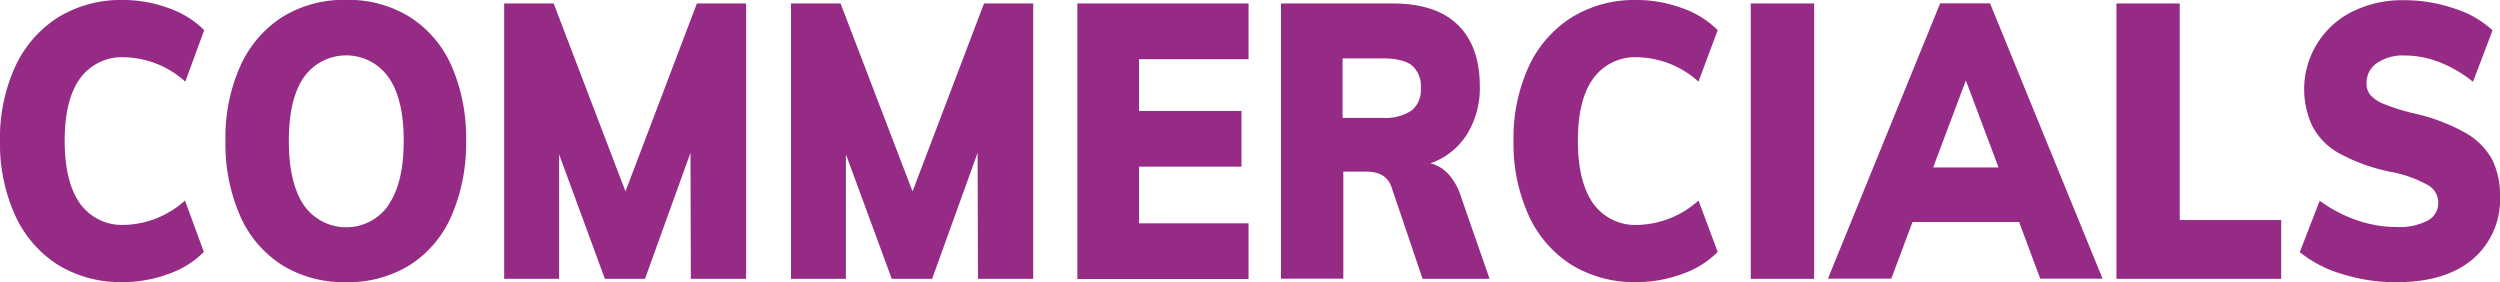 <svg id="Layer_1" data-name="Layer 1" xmlns="http://www.w3.org/2000/svg" viewBox="0 0 396.94 44.82"><defs><style>.cls-1{isolation:isolate;}.cls-2{fill:#952b85;}</style></defs><title>Commercials</title><g id="Commercials"><g class="cls-1"><path class="cls-2" d="M11.58,95.32a18.18,18.18,0,0,1-6.79-7.89A27.55,27.55,0,0,1,2.41,75.64a27.2,27.2,0,0,1,2.38-11.7,18.33,18.33,0,0,1,6.79-7.86,19,19,0,0,1,10.36-2.79,20.87,20.87,0,0,1,7.25,1.29,14.86,14.86,0,0,1,5.64,3.5l-3,8.17a14.92,14.92,0,0,0-9.63-3.87,8.22,8.22,0,0,0-7.06,3.34q-2.46,3.36-2.46,9.92t2.46,10A8.21,8.21,0,0,0,22.15,89a14.92,14.92,0,0,0,9.63-3.87l3,8.16a14.74,14.74,0,0,1-5.64,3.5,20.87,20.87,0,0,1-7.25,1.29A19,19,0,0,1,11.58,95.32Z" transform="translate(-2.41 -53.29)"/></g><g class="cls-1"><path class="cls-2" d="M47.2,95.38a17.68,17.68,0,0,1-6.67-7.83,28.44,28.44,0,0,1-2.32-11.91,27.75,27.75,0,0,1,2.35-11.85A17.91,17.91,0,0,1,47.22,56a18.53,18.53,0,0,1,10.14-2.73A18.53,18.53,0,0,1,67.5,56a17.56,17.56,0,0,1,6.61,7.77,28.37,28.37,0,0,1,2.3,11.85,28.76,28.76,0,0,1-2.3,11.91,17.5,17.5,0,0,1-6.61,7.83,18.53,18.53,0,0,1-10.14,2.73A18.62,18.62,0,0,1,47.2,95.38Zm16.88-9.55q2.43-3.49,2.43-10.19t-2.43-10.1a8.23,8.23,0,0,0-13.41,0q-2.4,3.43-2.4,10.13t2.4,10.22a8.19,8.19,0,0,0,13.41,0Z" transform="translate(-2.41 -53.29)"/><path class="cls-2" d="M120.87,53.84V97.56H112.1l-.06-20-7.22,20H98.45L91.18,77.79V97.56H82.46V53.84h7.86l11.4,29.84,11.34-29.84Z" transform="translate(-2.41 -53.29)"/><path class="cls-2" d="M166.46,53.84V97.56h-8.77l-.06-20-7.22,20H144l-7.28-19.77V97.56H128V53.84h7.87L147.3,83.68l11.35-29.84Z" transform="translate(-2.41 -53.29)"/><path class="cls-2" d="M173.47,53.84h27.18v8.85H183.26v8.22h16.27v8.84H183.26v9h17.39v8.84H173.47Z" transform="translate(-2.41 -53.29)"/></g><g class="cls-1"><path class="cls-2" d="M238.92,97.56H228.28L223.35,83q-.85-2.46-4-2.46H215.7v17h-9.9V53.84h17.71q6.9,0,10.38,3.41T237.37,67a13.93,13.93,0,0,1-2.06,7.65,11.16,11.16,0,0,1-5.8,4.57,5.71,5.71,0,0,1,2.88,1.72,9.46,9.46,0,0,1,2,3.62ZM226.56,70.82A4.2,4.2,0,0,0,228,67.29a4.31,4.31,0,0,0-1.42-3.62q-1.43-1.11-4.68-1.11h-6.32V72h6.32A7.53,7.53,0,0,0,226.56,70.82Z" transform="translate(-2.41 -53.29)"/></g><g class="cls-1"><path class="cls-2" d="M251.9,95.32a18.14,18.14,0,0,1-6.8-7.89,27.55,27.55,0,0,1-2.38-11.79,27.2,27.2,0,0,1,2.38-11.7,18.29,18.29,0,0,1,6.8-7.86,19,19,0,0,1,10.35-2.79,20.83,20.83,0,0,1,7.25,1.29,14.86,14.86,0,0,1,5.64,3.5l-3.05,8.17a14.92,14.92,0,0,0-9.63-3.87,8.22,8.22,0,0,0-7.06,3.34q-2.46,3.36-2.46,9.92t2.46,10A8.21,8.21,0,0,0,262.46,89a14.92,14.92,0,0,0,9.63-3.87l3.05,8.16a14.74,14.74,0,0,1-5.64,3.5,20.83,20.83,0,0,1-7.25,1.29A19,19,0,0,1,251.9,95.32Z" transform="translate(-2.41 -53.29)"/><path class="cls-2" d="M280.39,53.84h10.06V97.56H280.39Z" transform="translate(-2.41 -53.29)"/><path class="cls-2" d="M323,88.54H306.07l-3.37,9H292.64l17.82-43.72h7.92l17.87,43.72h-9.9Zm-3.27-8.66-5.19-13.82-5.19,13.82Z" transform="translate(-2.41 -53.29)"/></g><g class="cls-1"><path class="cls-2" d="M338.45,53.84H348.5V88.23h16.11v9.33H338.45Z" transform="translate(-2.41 -53.29)"/></g><g class="cls-1"><path class="cls-2" d="M374.36,96.82a19.19,19.19,0,0,1-6.8-3.5l3.16-8.16a22.3,22.3,0,0,0,5.91,3.1,19.16,19.16,0,0,0,6.29,1.07,9.71,9.71,0,0,0,4.92-1,3.17,3.17,0,0,0,1.71-2.86A3.21,3.21,0,0,0,388,82.73a19.58,19.58,0,0,0-5.83-2.12,29,29,0,0,1-8.4-3,10.51,10.51,0,0,1-4.2-4.27,13.77,13.77,0,0,1,6.34-18.21,17.88,17.88,0,0,1,8.19-1.81,24.72,24.72,0,0,1,8,1.32,15.88,15.88,0,0,1,6.07,3.47l-3.11,8.17a19.6,19.6,0,0,0-5.29-3.1,15.31,15.31,0,0,0-5.57-1.08,7.28,7.28,0,0,0-4.38,1.2,3.76,3.76,0,0,0-1.66,3.22,2.8,2.8,0,0,0,.59,1.84,5.68,5.68,0,0,0,2.19,1.45,32,32,0,0,0,4.81,1.5,29.79,29.79,0,0,1,8.16,3.1,10.93,10.93,0,0,1,4.21,4.24,12.7,12.7,0,0,1,1.23,5.8,12.42,12.42,0,0,1-4.34,10q-4.33,3.66-12.2,3.65A28.46,28.46,0,0,1,374.36,96.82Z" transform="translate(-2.41 -53.29)"/></g></g></svg>